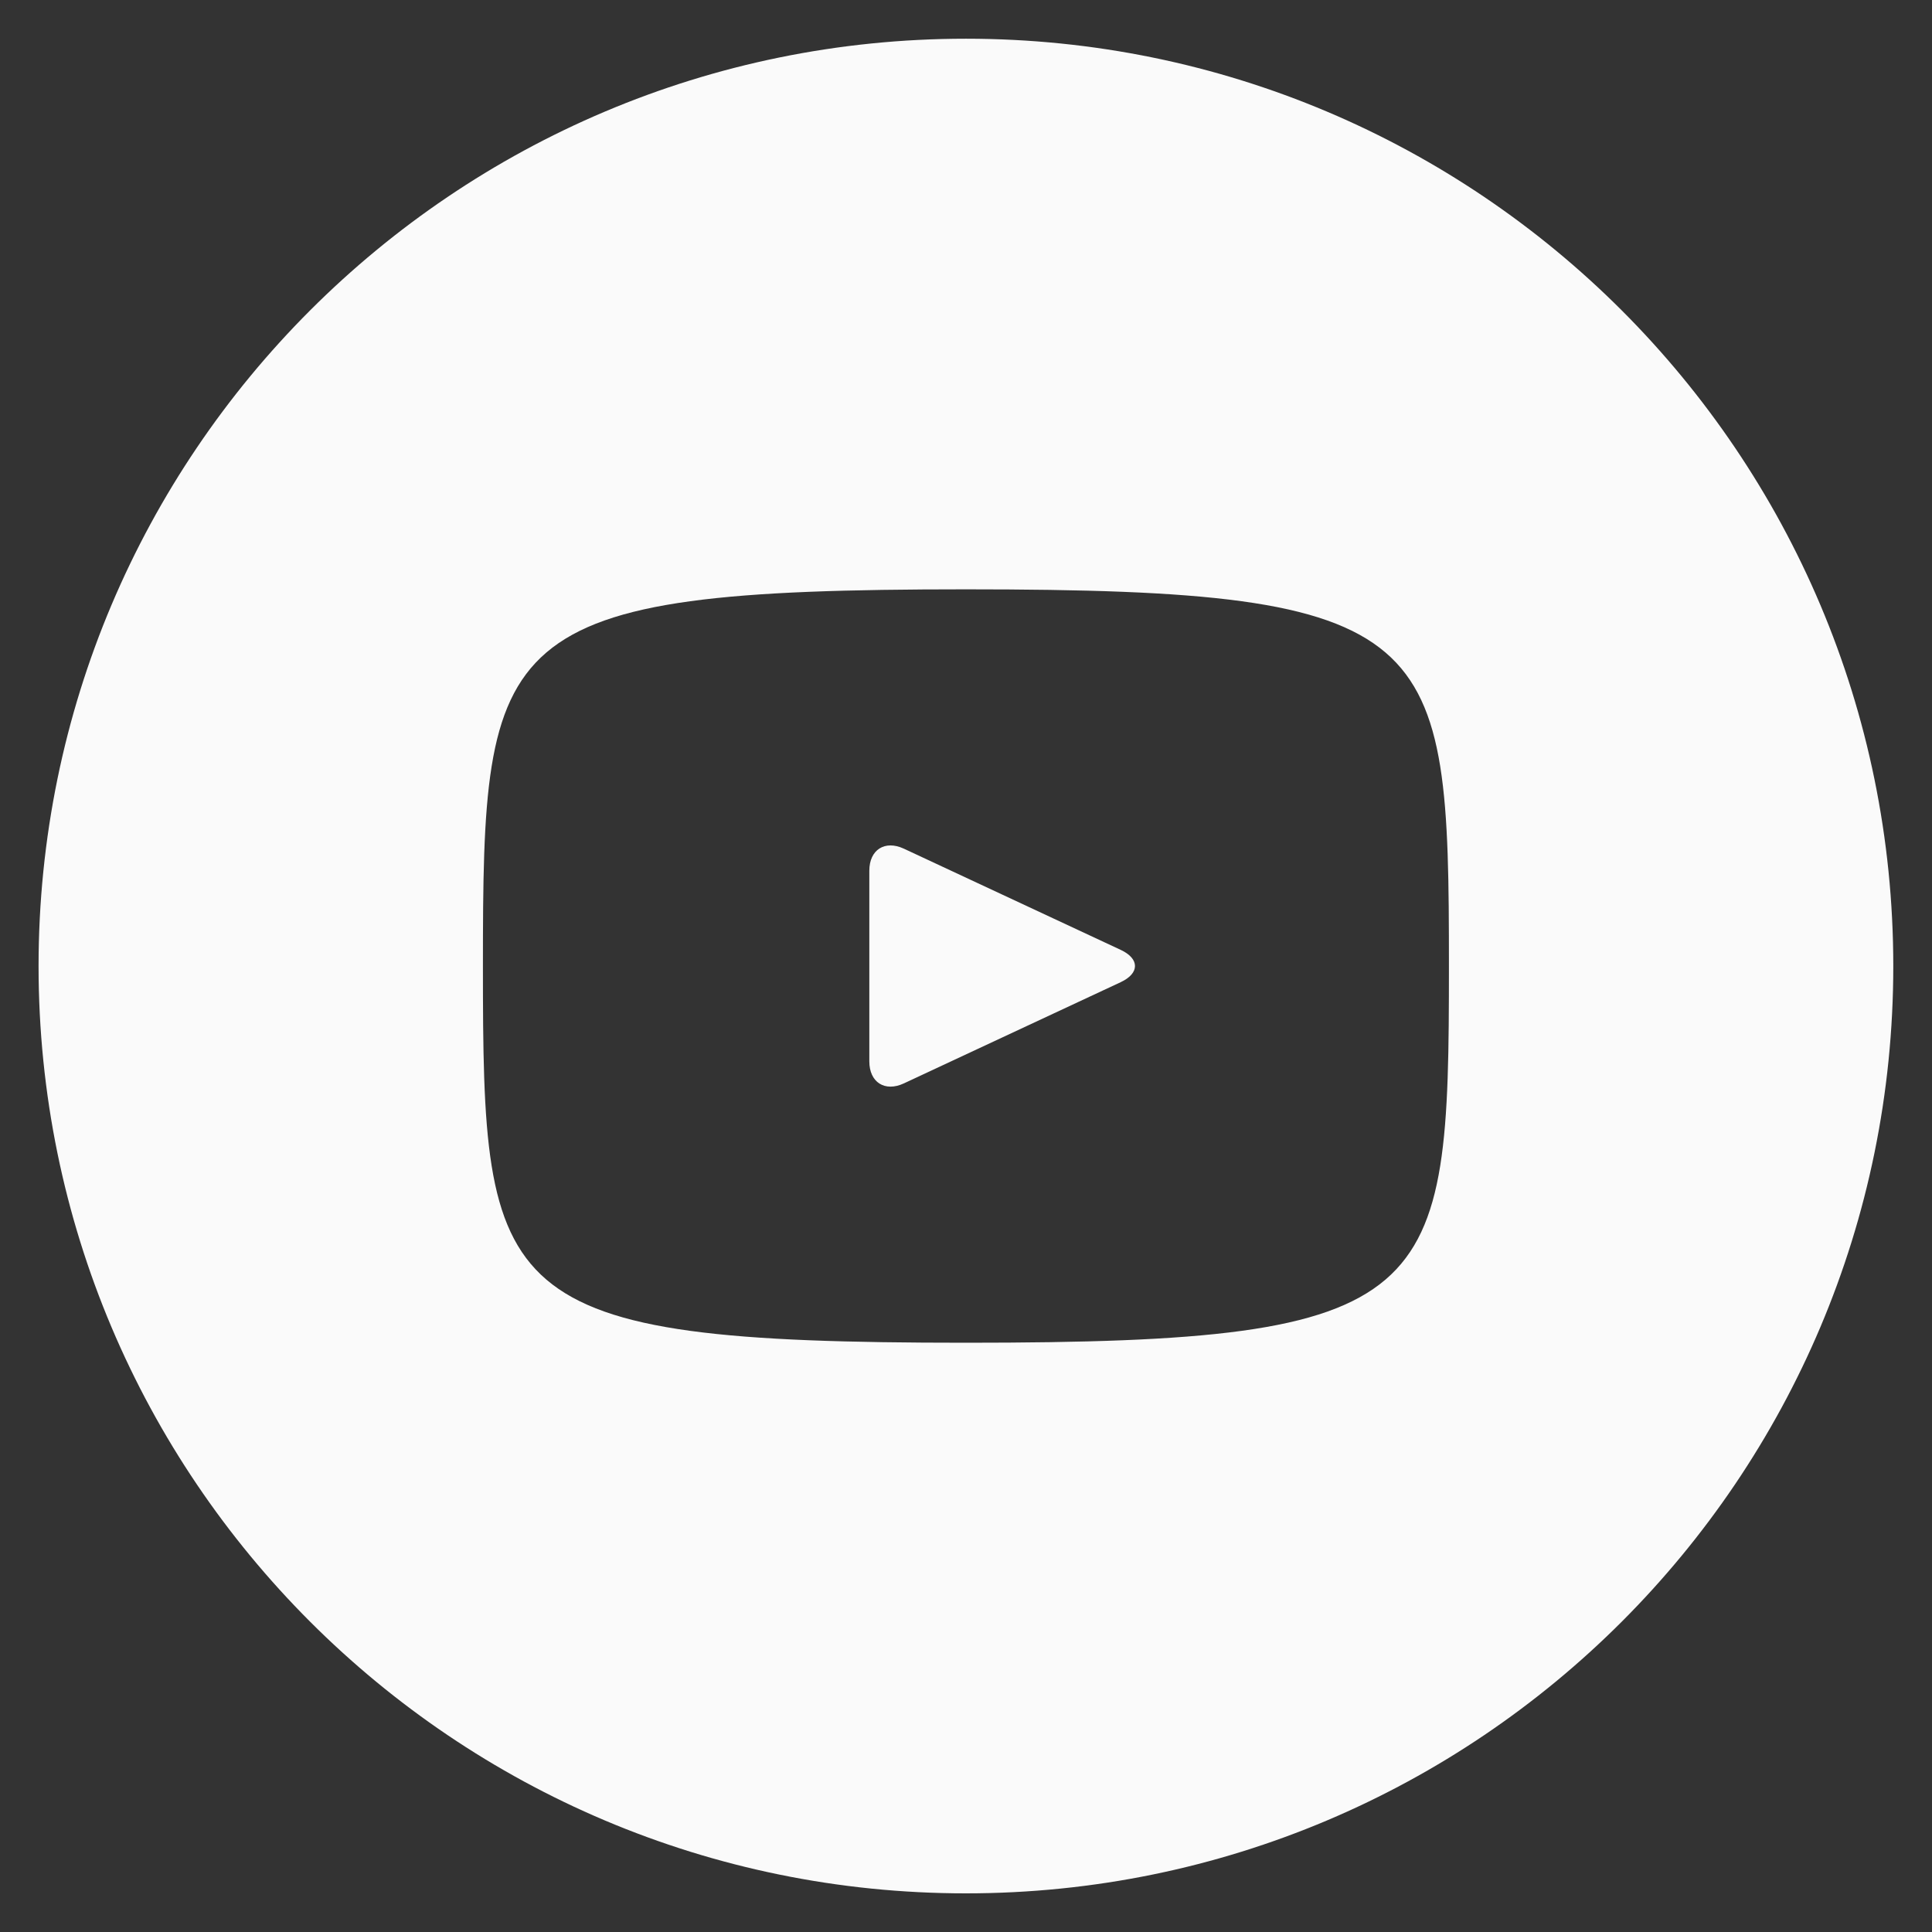 <svg width="27" height="27" viewBox="0 0 27 27" fill="none" xmlns="http://www.w3.org/2000/svg">
<rect x="0" y="0" width="27" height="27" fill="#333333" stroke="none"/>
<g clip-path="url(#clip0_1092_1378)">
<path d="M15.663 13.275L12.631 11.86C12.366 11.737 12.149 11.875 12.149 12.168V14.833C12.149 15.126 12.366 15.264 12.631 15.141L15.662 13.726C15.928 13.602 15.928 13.399 15.663 13.275ZM13.499 0.541C6.341 0.541 0.539 6.343 0.539 13.501C0.539 20.658 6.341 26.46 13.499 26.46C20.657 26.46 26.459 20.658 26.459 13.501C26.459 6.343 20.657 0.541 13.499 0.541ZM13.499 18.765C6.865 18.765 6.749 18.168 6.749 13.501C6.749 8.834 6.865 8.236 13.499 8.236C20.133 8.236 20.249 8.834 20.249 13.501C20.249 18.168 20.133 18.765 13.499 18.765Z" fill="#FAFAFA"/>
</g>
<defs>
<clipPath id="clip0_1092_1378">
<rect width="27" height="27" fill="white"/>
</clipPath>
</defs>
</svg>
